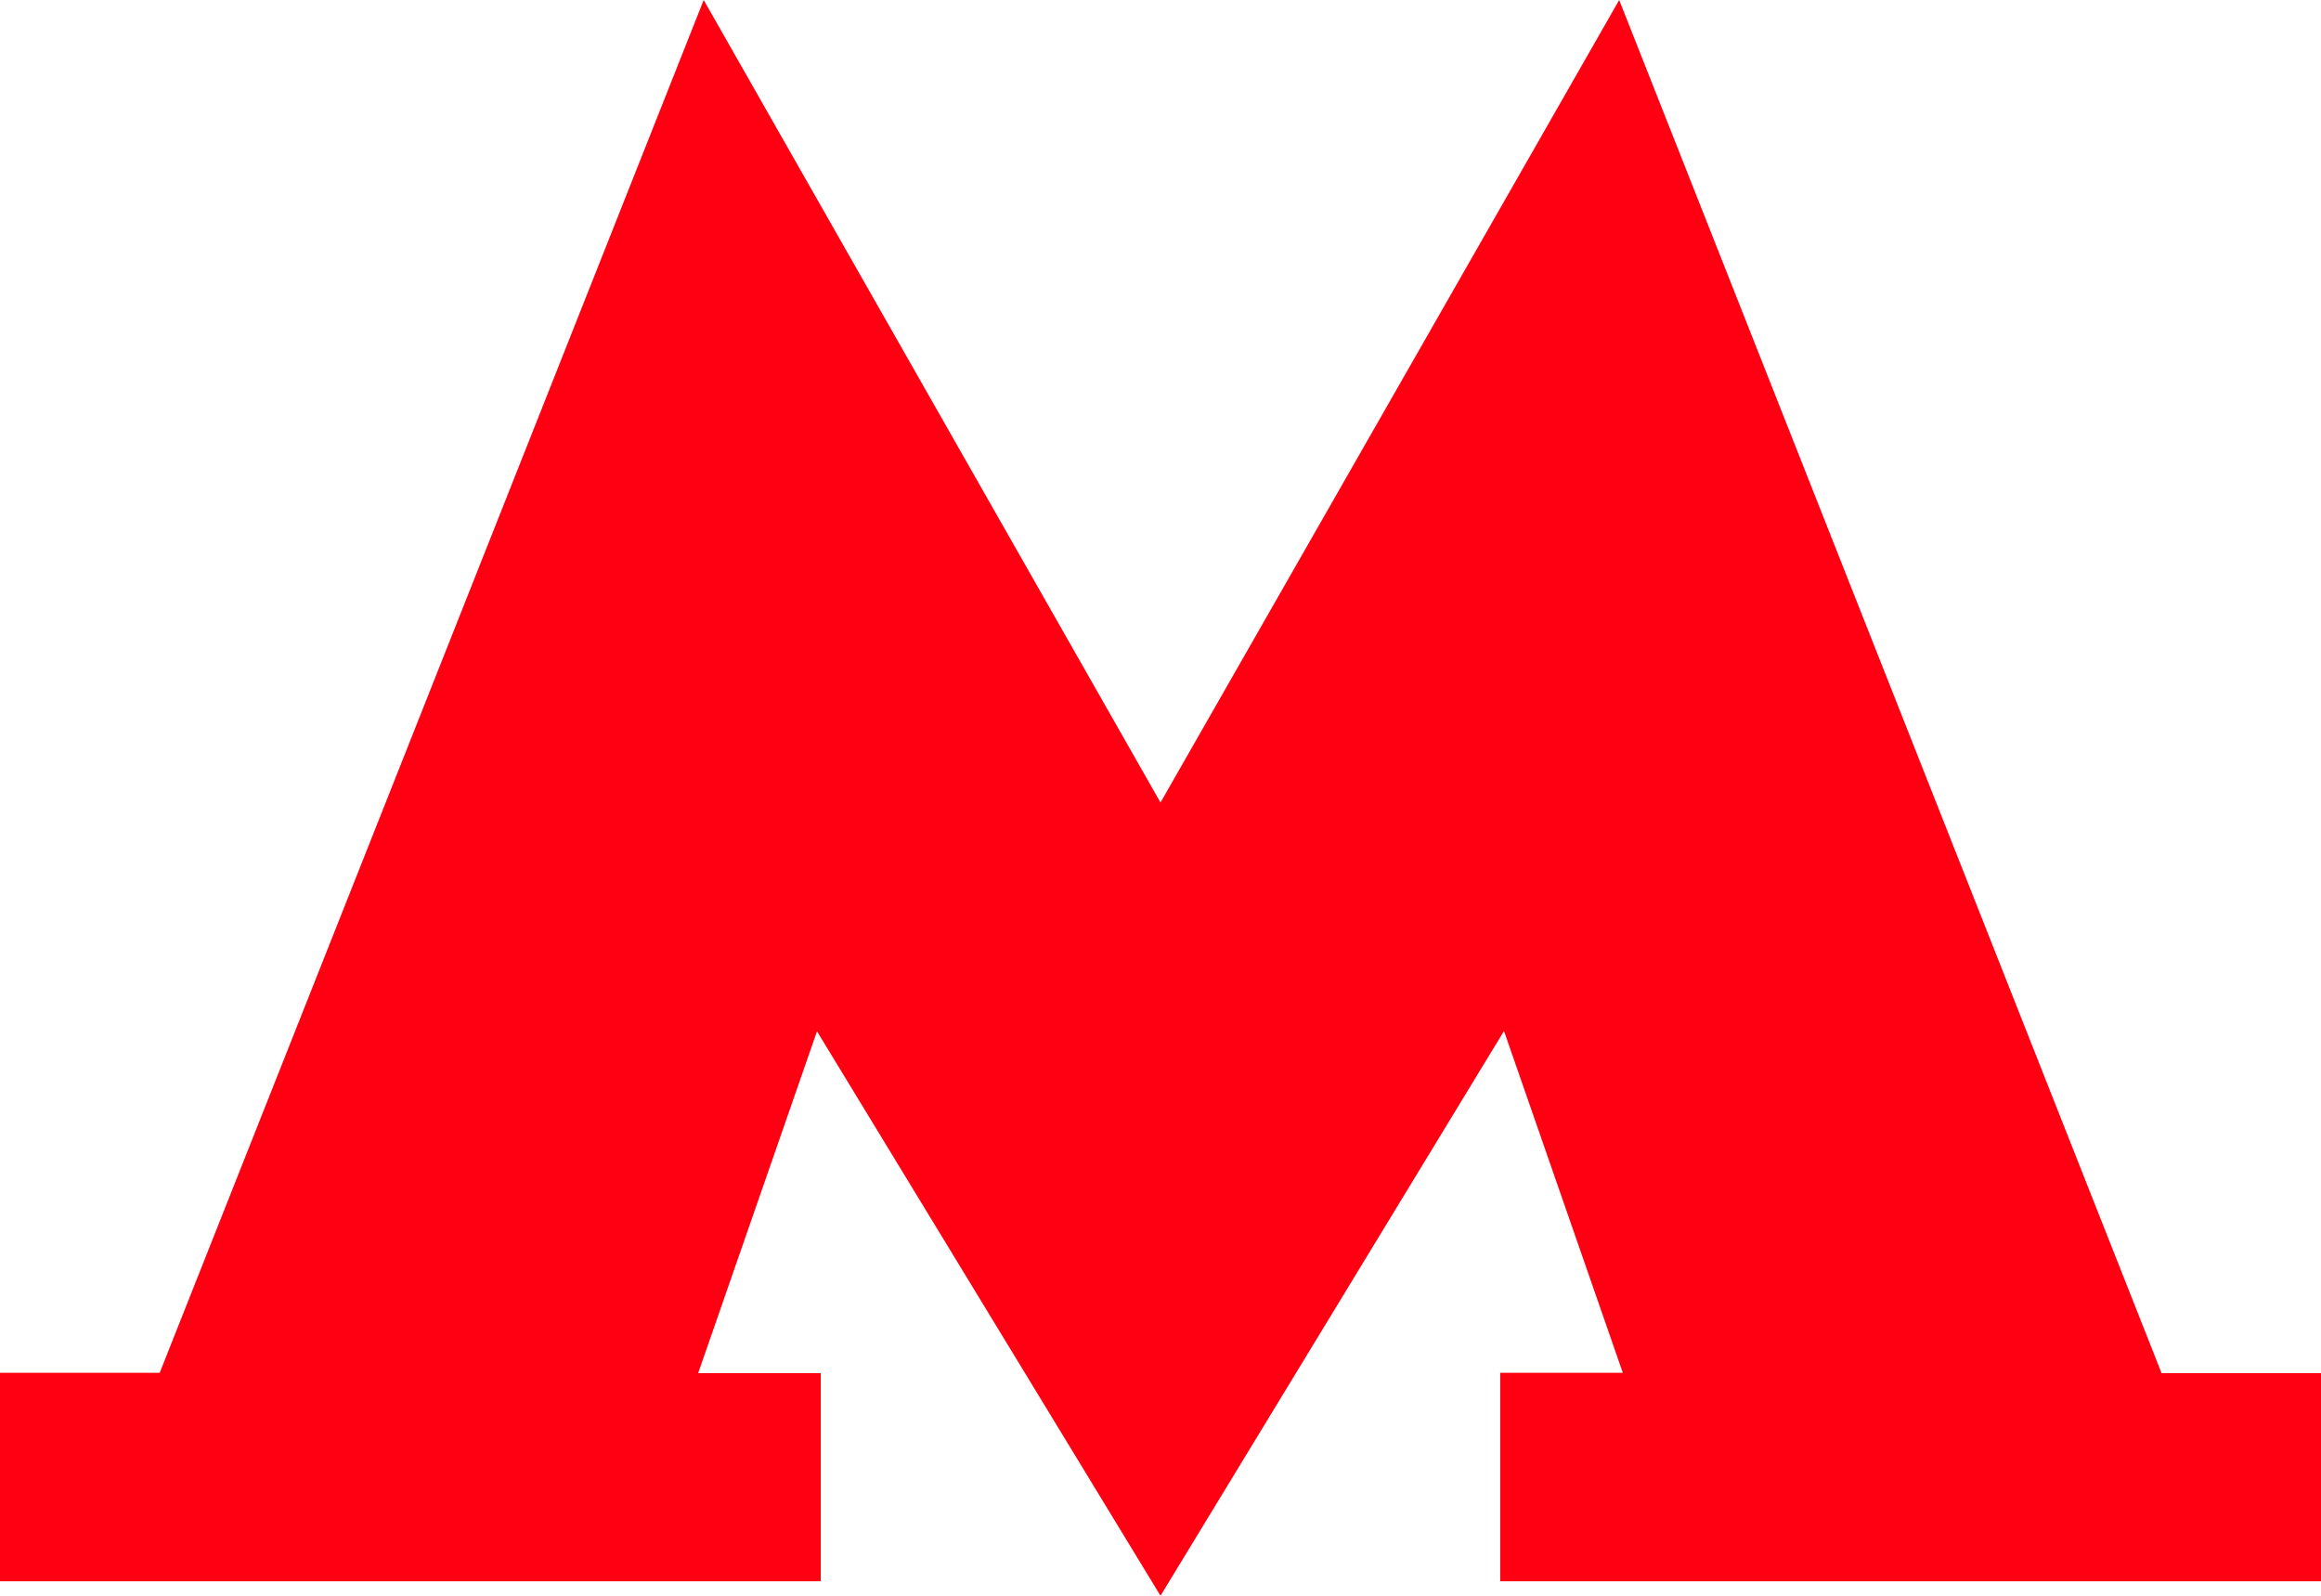 <svg xmlns="http://www.w3.org/2000/svg" width="16" height="11" viewBox="0 0 16 11">
<defs>
    <style>
      .cls-1 {
        fill: #ff0013;
        fill-rule: evenodd;
      }
    </style>
  </defs>
  <path id="Vector" class="cls-1" d="M244.9,343.463L241.162,334,238,339.532,234.851,334l-3.75,9.463H230V344.9h5.658v-1.435h-0.845l0.819-2.356L238,345l2.368-3.893,0.819,2.356h-0.845V344.9H246v-1.435h-1.1Z" transform="translate(-230 -334)"/>
</svg>
